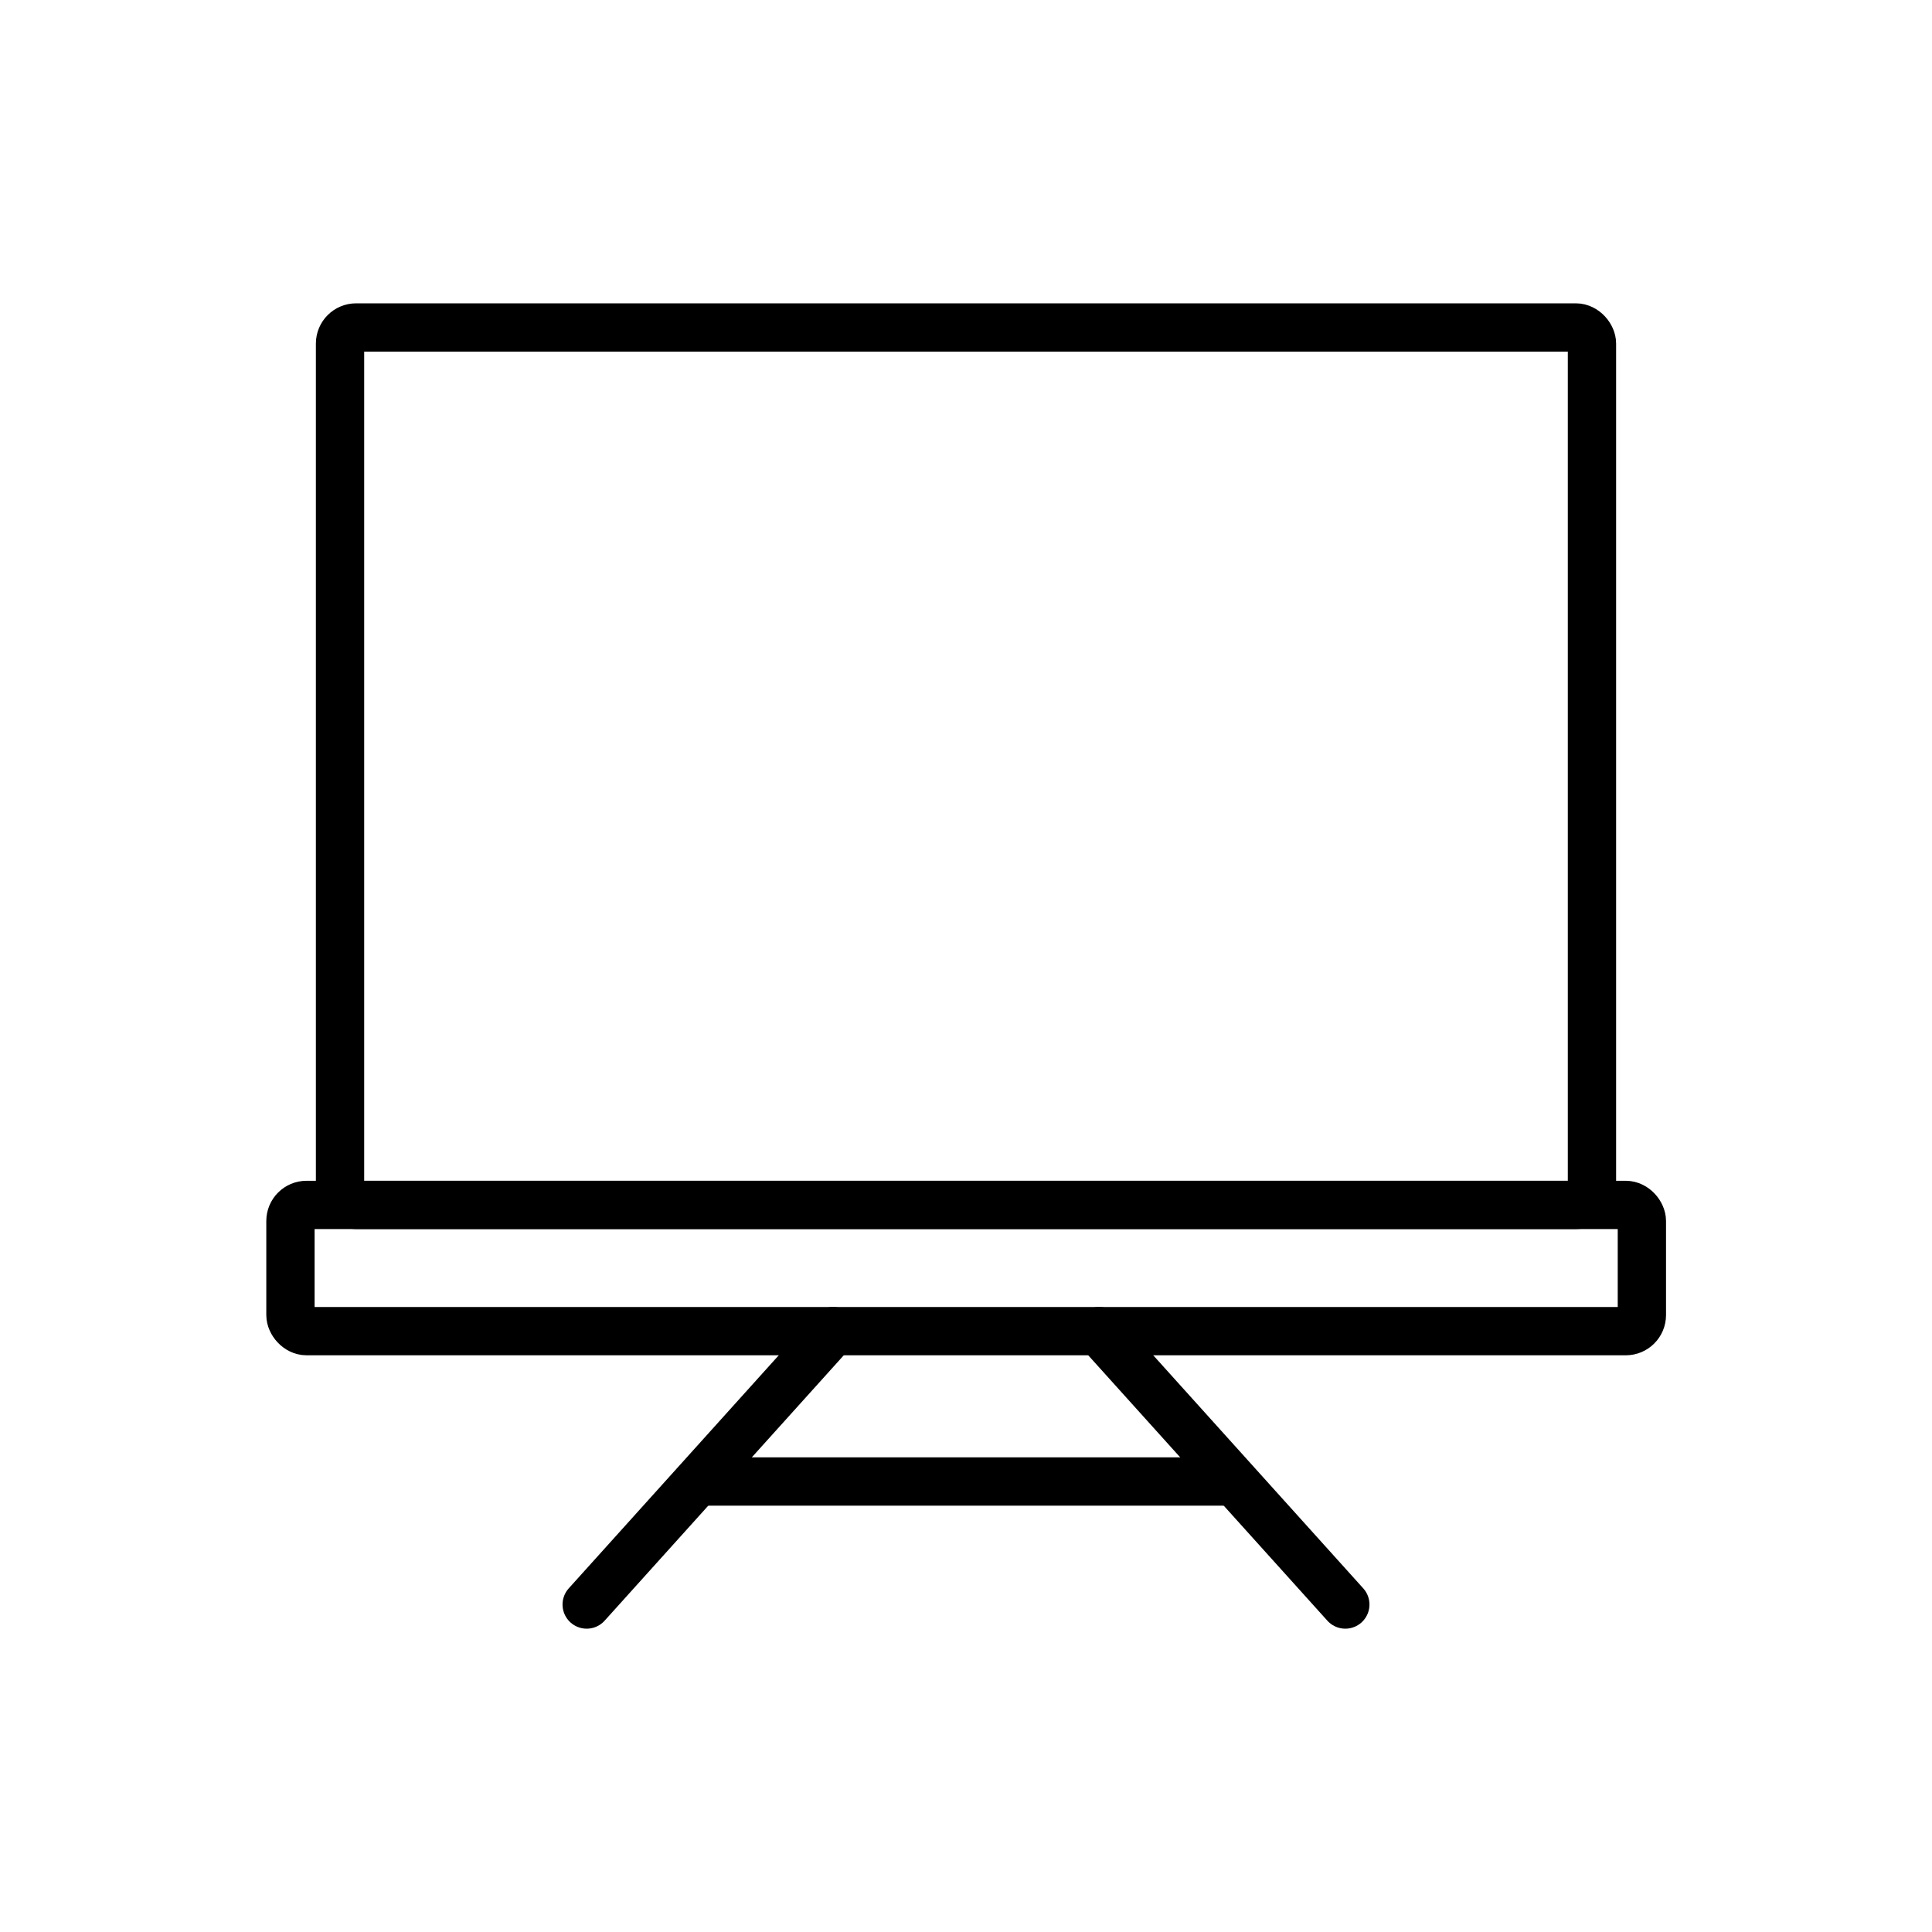 <svg id="Layer_1" data-name="Layer 1" xmlns="http://www.w3.org/2000/svg" viewBox="0 0 60 60"><defs><style>.cls-1,.cls-2{fill:none;stroke:#000;stroke-miterlimit:10;stroke-width:1.5px;}.cls-2{stroke-linecap:round;}</style></defs><title>Artboard 1 copy 16</title><rect class="cls-1" x="10.56" y="10.17" width="38.88" height="27.25" rx="0.5" ry="0.5"/><rect class="cls-1" x="9.02" y="37.42" width="41.97" height="3.92" rx="0.5" ry="0.5"/><line class="cls-2" x1="25.87" y1="41.34" x2="18.22" y2="49.83"/><line class="cls-2" x1="41.78" y1="49.83" x2="34.13" y2="41.34"/><line class="cls-2" x1="21.79" y1="46.01" x2="38.21" y2="46.01"/></svg>